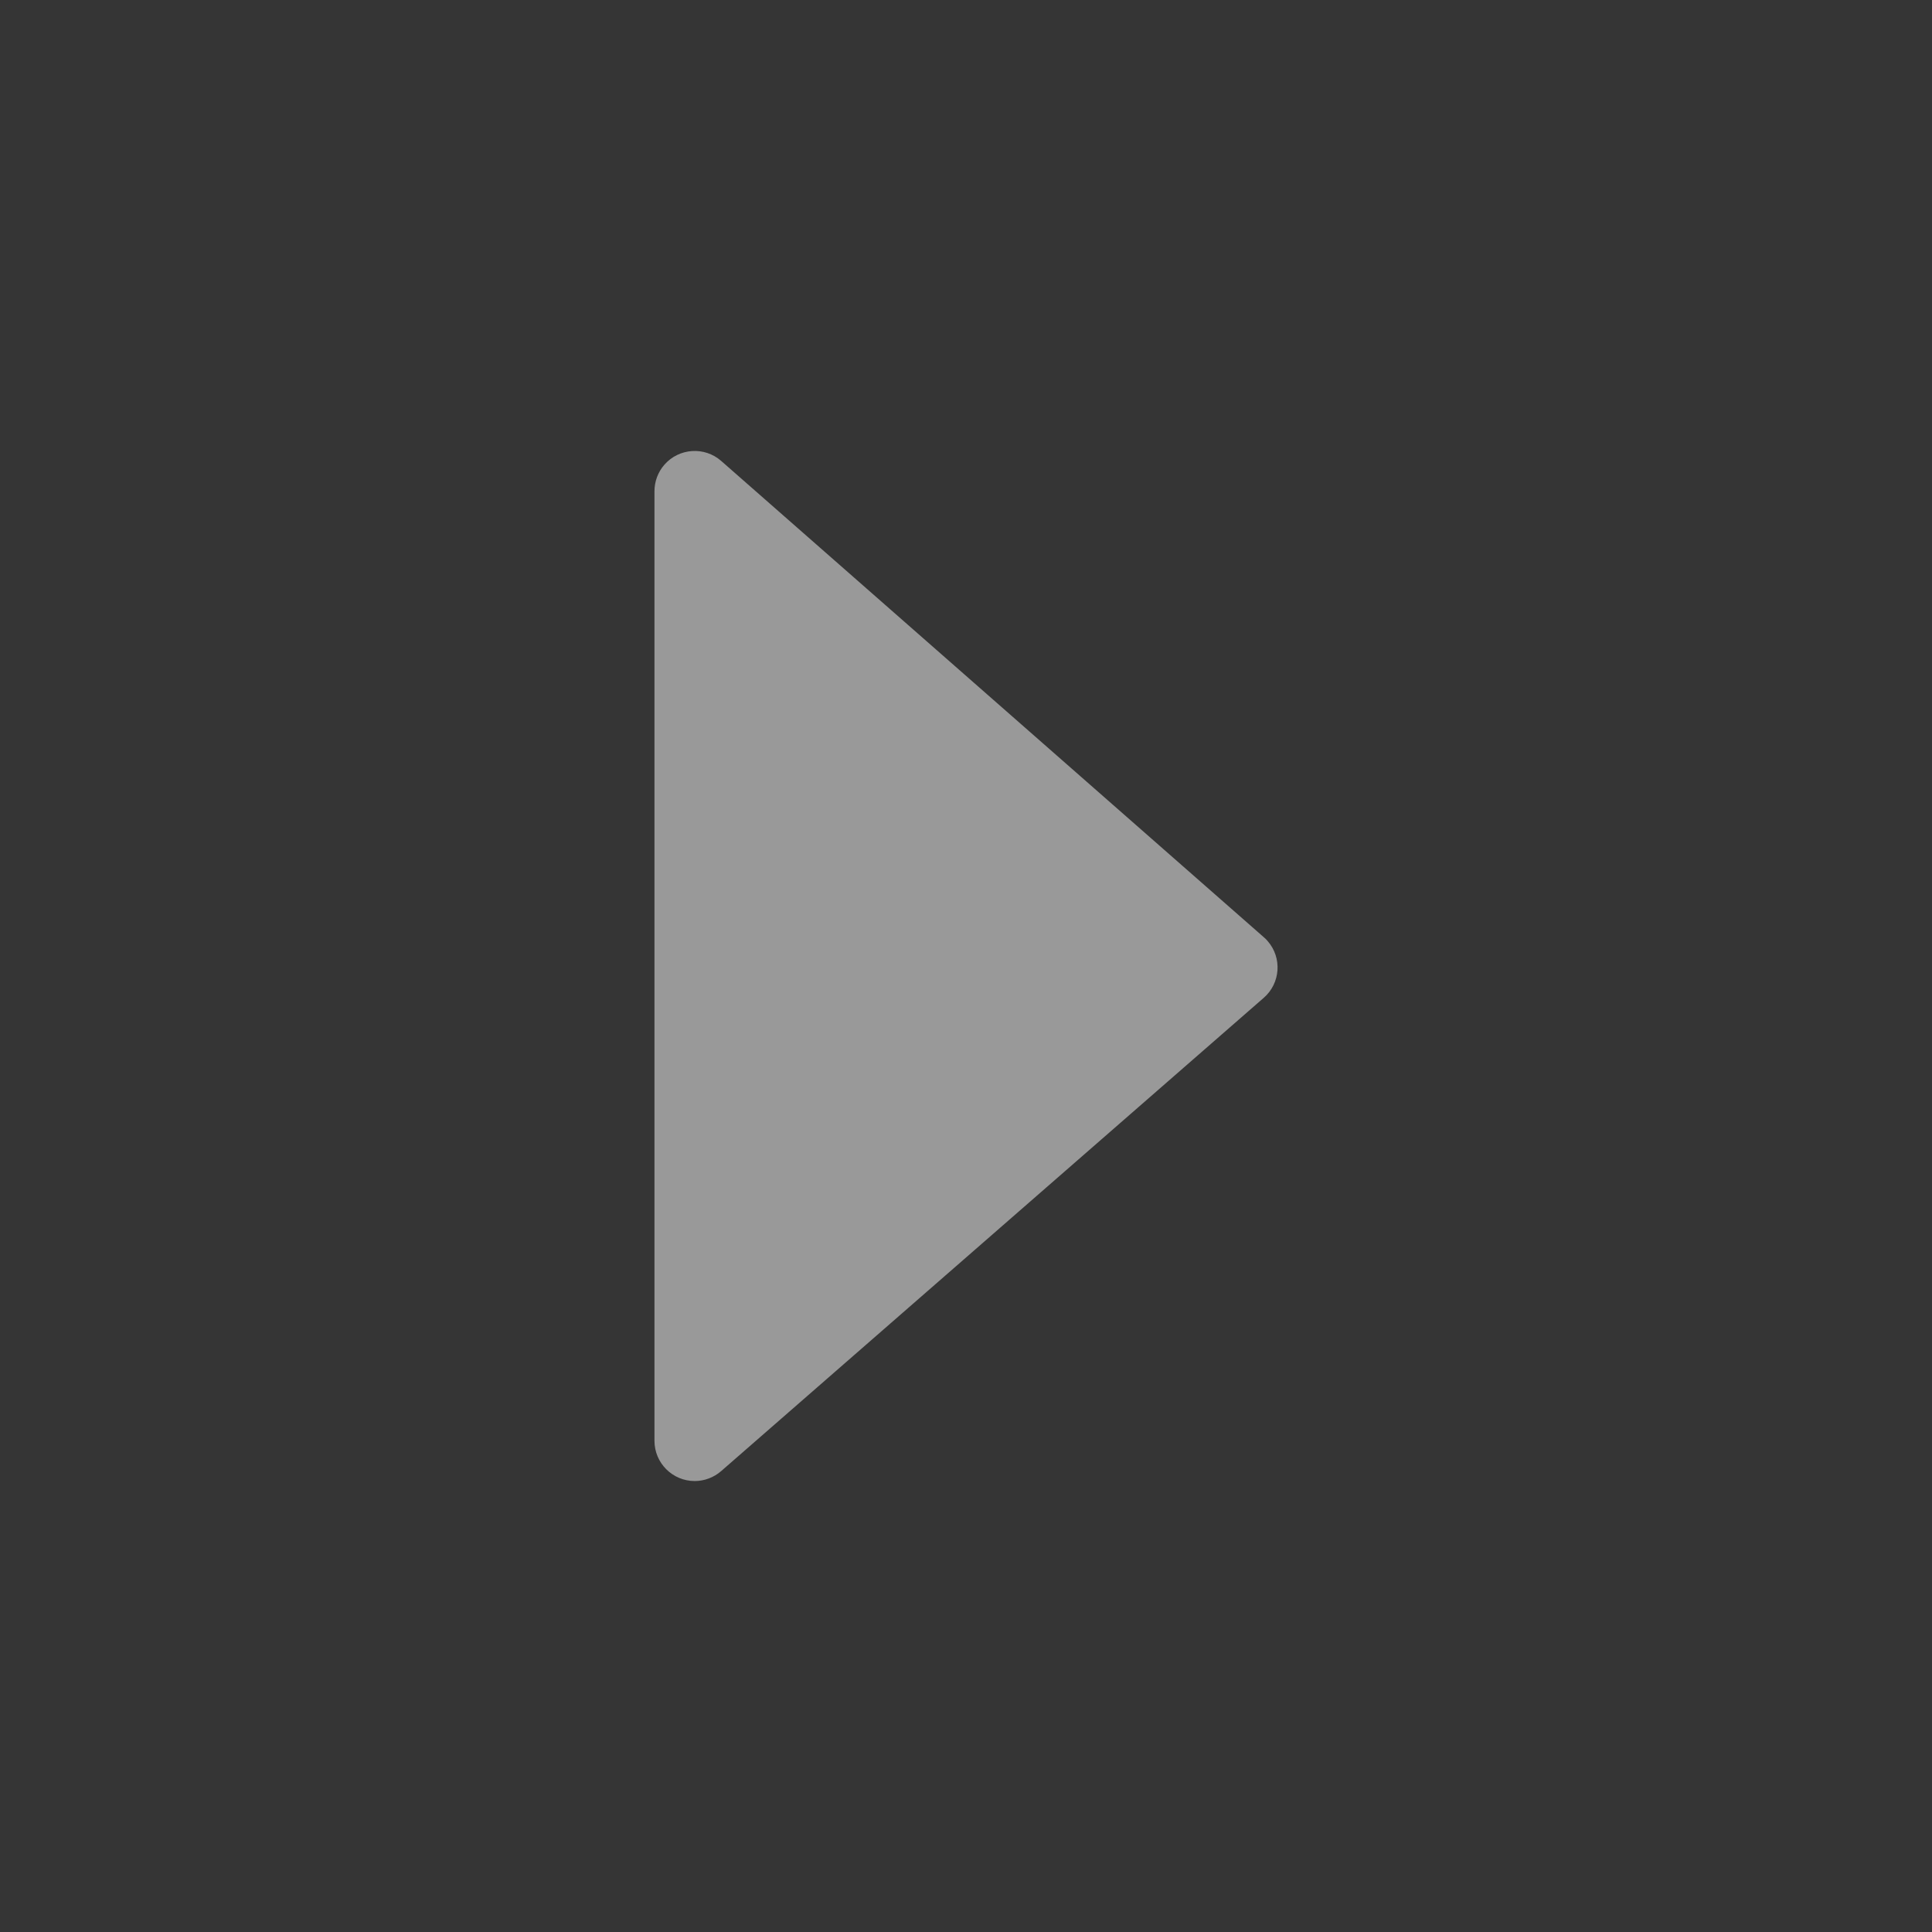 <?xml version="1.0" encoding="UTF-8"?>
<svg width="24px" height="24px" viewBox="0 0 24 24" version="1.1" xmlns="http://www.w3.org/2000/svg" xmlns:xlink="http://www.w3.org/1999/xlink">
    <rect x="0" y="0" width="24" height="24" fill="#333333" stroke="none"/>
    <!-- Generator: Sketch 58 (84663) - https://sketch.com -->
    <title>icon/24px/继续</title>
    <desc>Created with Sketch.</desc>
    <g id="icon/24px/继续" stroke="none" stroke-width="1" fill="none" fill-rule="evenodd">
        <rect id="bound" fill-opacity="0.01" fill="#FFFFFF" x="0" y="0" width="24" height="24"></rect>
        <path d="M8.958,18.275 L15.699,12.395 C15.907,12.214 15.929,11.898 15.747,11.69 C15.733,11.673 15.717,11.657 15.7,11.643 L8.959,5.726 C8.752,5.544 8.436,5.565 8.254,5.772 C8.174,5.863 8.13,5.981 8.13,6.102 L8.13,17.898 C8.13,18.174 8.354,18.398 8.63,18.398 C8.75,18.398 8.867,18.354 8.958,18.275 Z" id="Path-10" fill="#999999"></path>
    </g>
</svg>